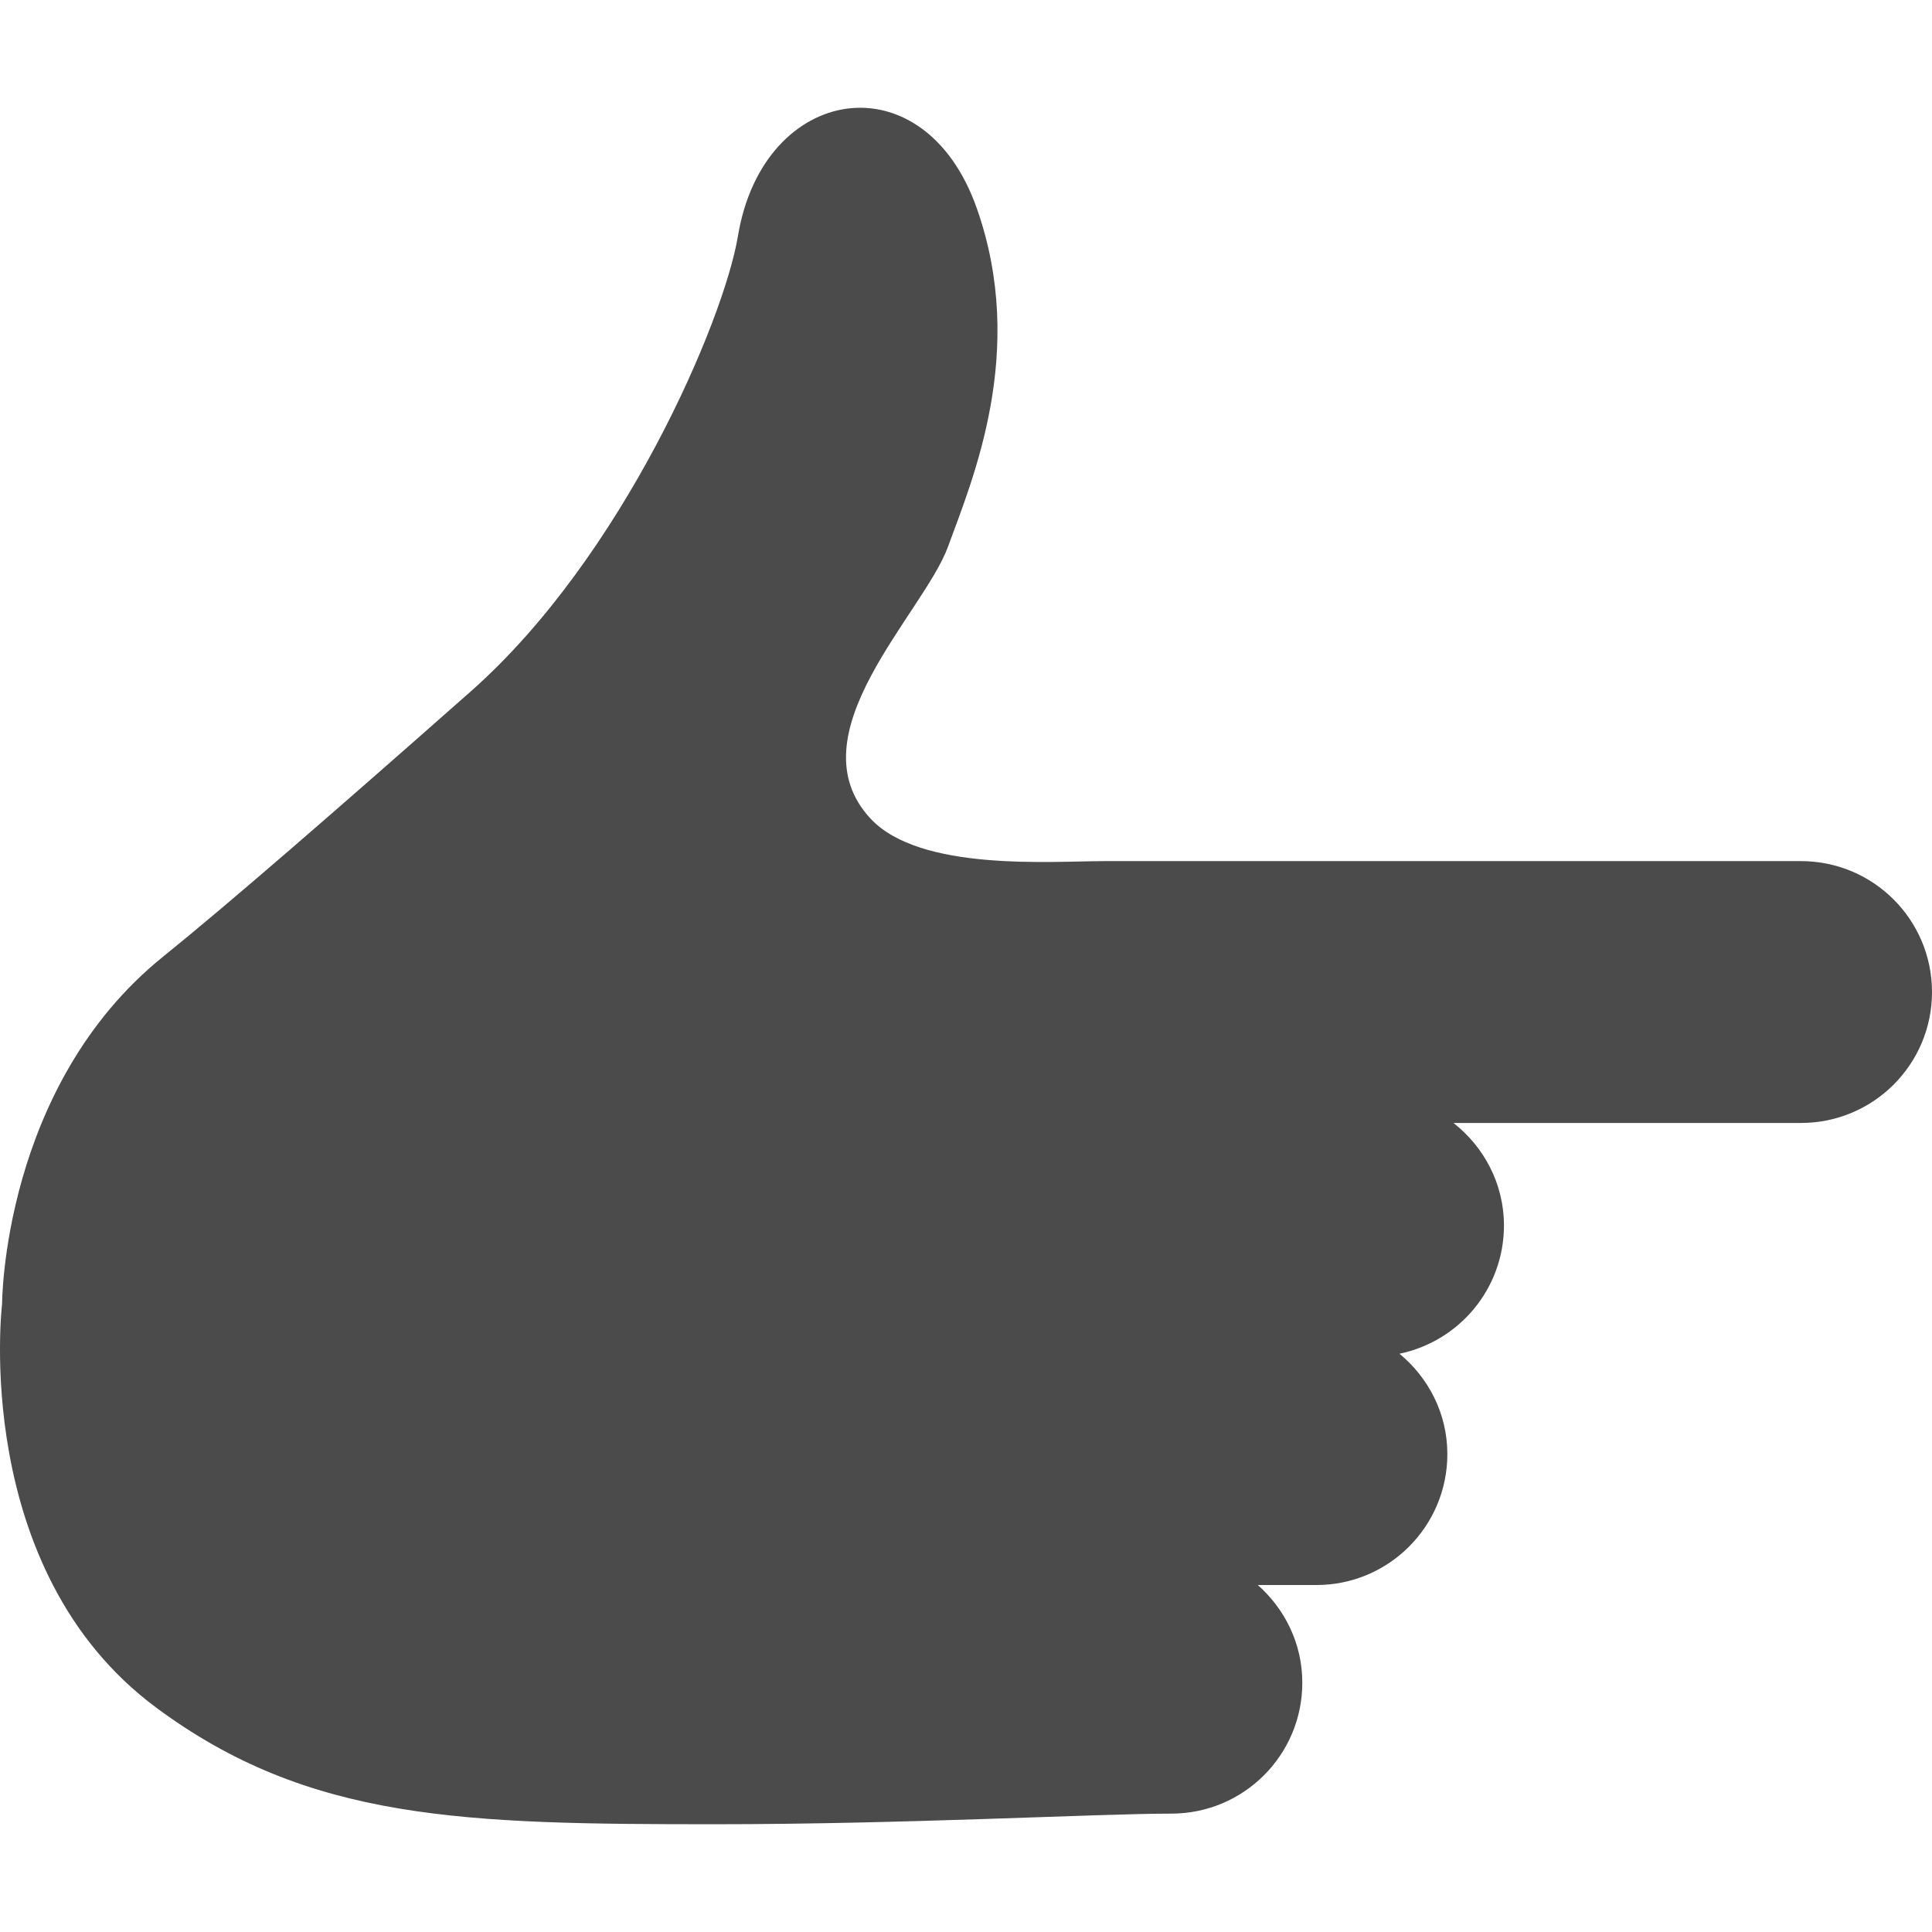 <!--?xml version="1.0" encoding="utf-8"?-->
<!-- Generator: Adobe Illustrator 15.1.0, SVG Export Plug-In . SVG Version: 6.00 Build 0)  -->

<svg version="1.1" id="_x32_" xmlns="http://www.w3.org/2000/svg" xmlns:xlink="http://www.w3.org/1999/xlink" x="0px" y="0px" width="512px" height="512px" viewBox="0 0 512 512" style="width: 256px; height: 256px; opacity: 1;" xml:space="preserve">
<style type="text/css">

	.st0{fill:#4B4B4B;}

</style>
<g>
	<path class="st0" d="M477.298,228.207H307.611c-3.047,0-11.844,0-15,0c-14.063,0-48.75,2.828-61.891-11.25
		c-20.734-22.25,14.047-54.359,20.516-72.094c6.453-17.719,21-51.594,7.656-89.578c-13.984-39.922-56.625-33.156-63.328,7.25
		c-3.703,22.375-30.453,85.047-70.781,120.672c-35.828,31.656-64.469,56.531-81.563,70.313
		C0.548,287.941,0.548,345.613,0.548,345.613s-8.438,70.313,40.781,106.875c40.547,30.109,81.594,30.953,148.156,30.953
		c50.625,0,101.25-2.813,120.938-2.813c19.172,0,34.703-15.531,34.703-34.688c0-10.344-4.609-19.531-11.797-25.891h15.531
		c19.156,0,34.703-15.532,34.703-34.688c0-10.766-5-20.25-12.688-26.609c15.797-3.266,27.688-17.219,27.688-33.984
		c0-11.063-5.297-20.828-13.375-27.172h92.109c19.156,0,34.703-15.531,34.703-34.688
		C512.001,243.738,496.454,228.207,477.298,228.207z" style="fill: rgb(75, 75, 75);"></path>
</g>
</svg>
